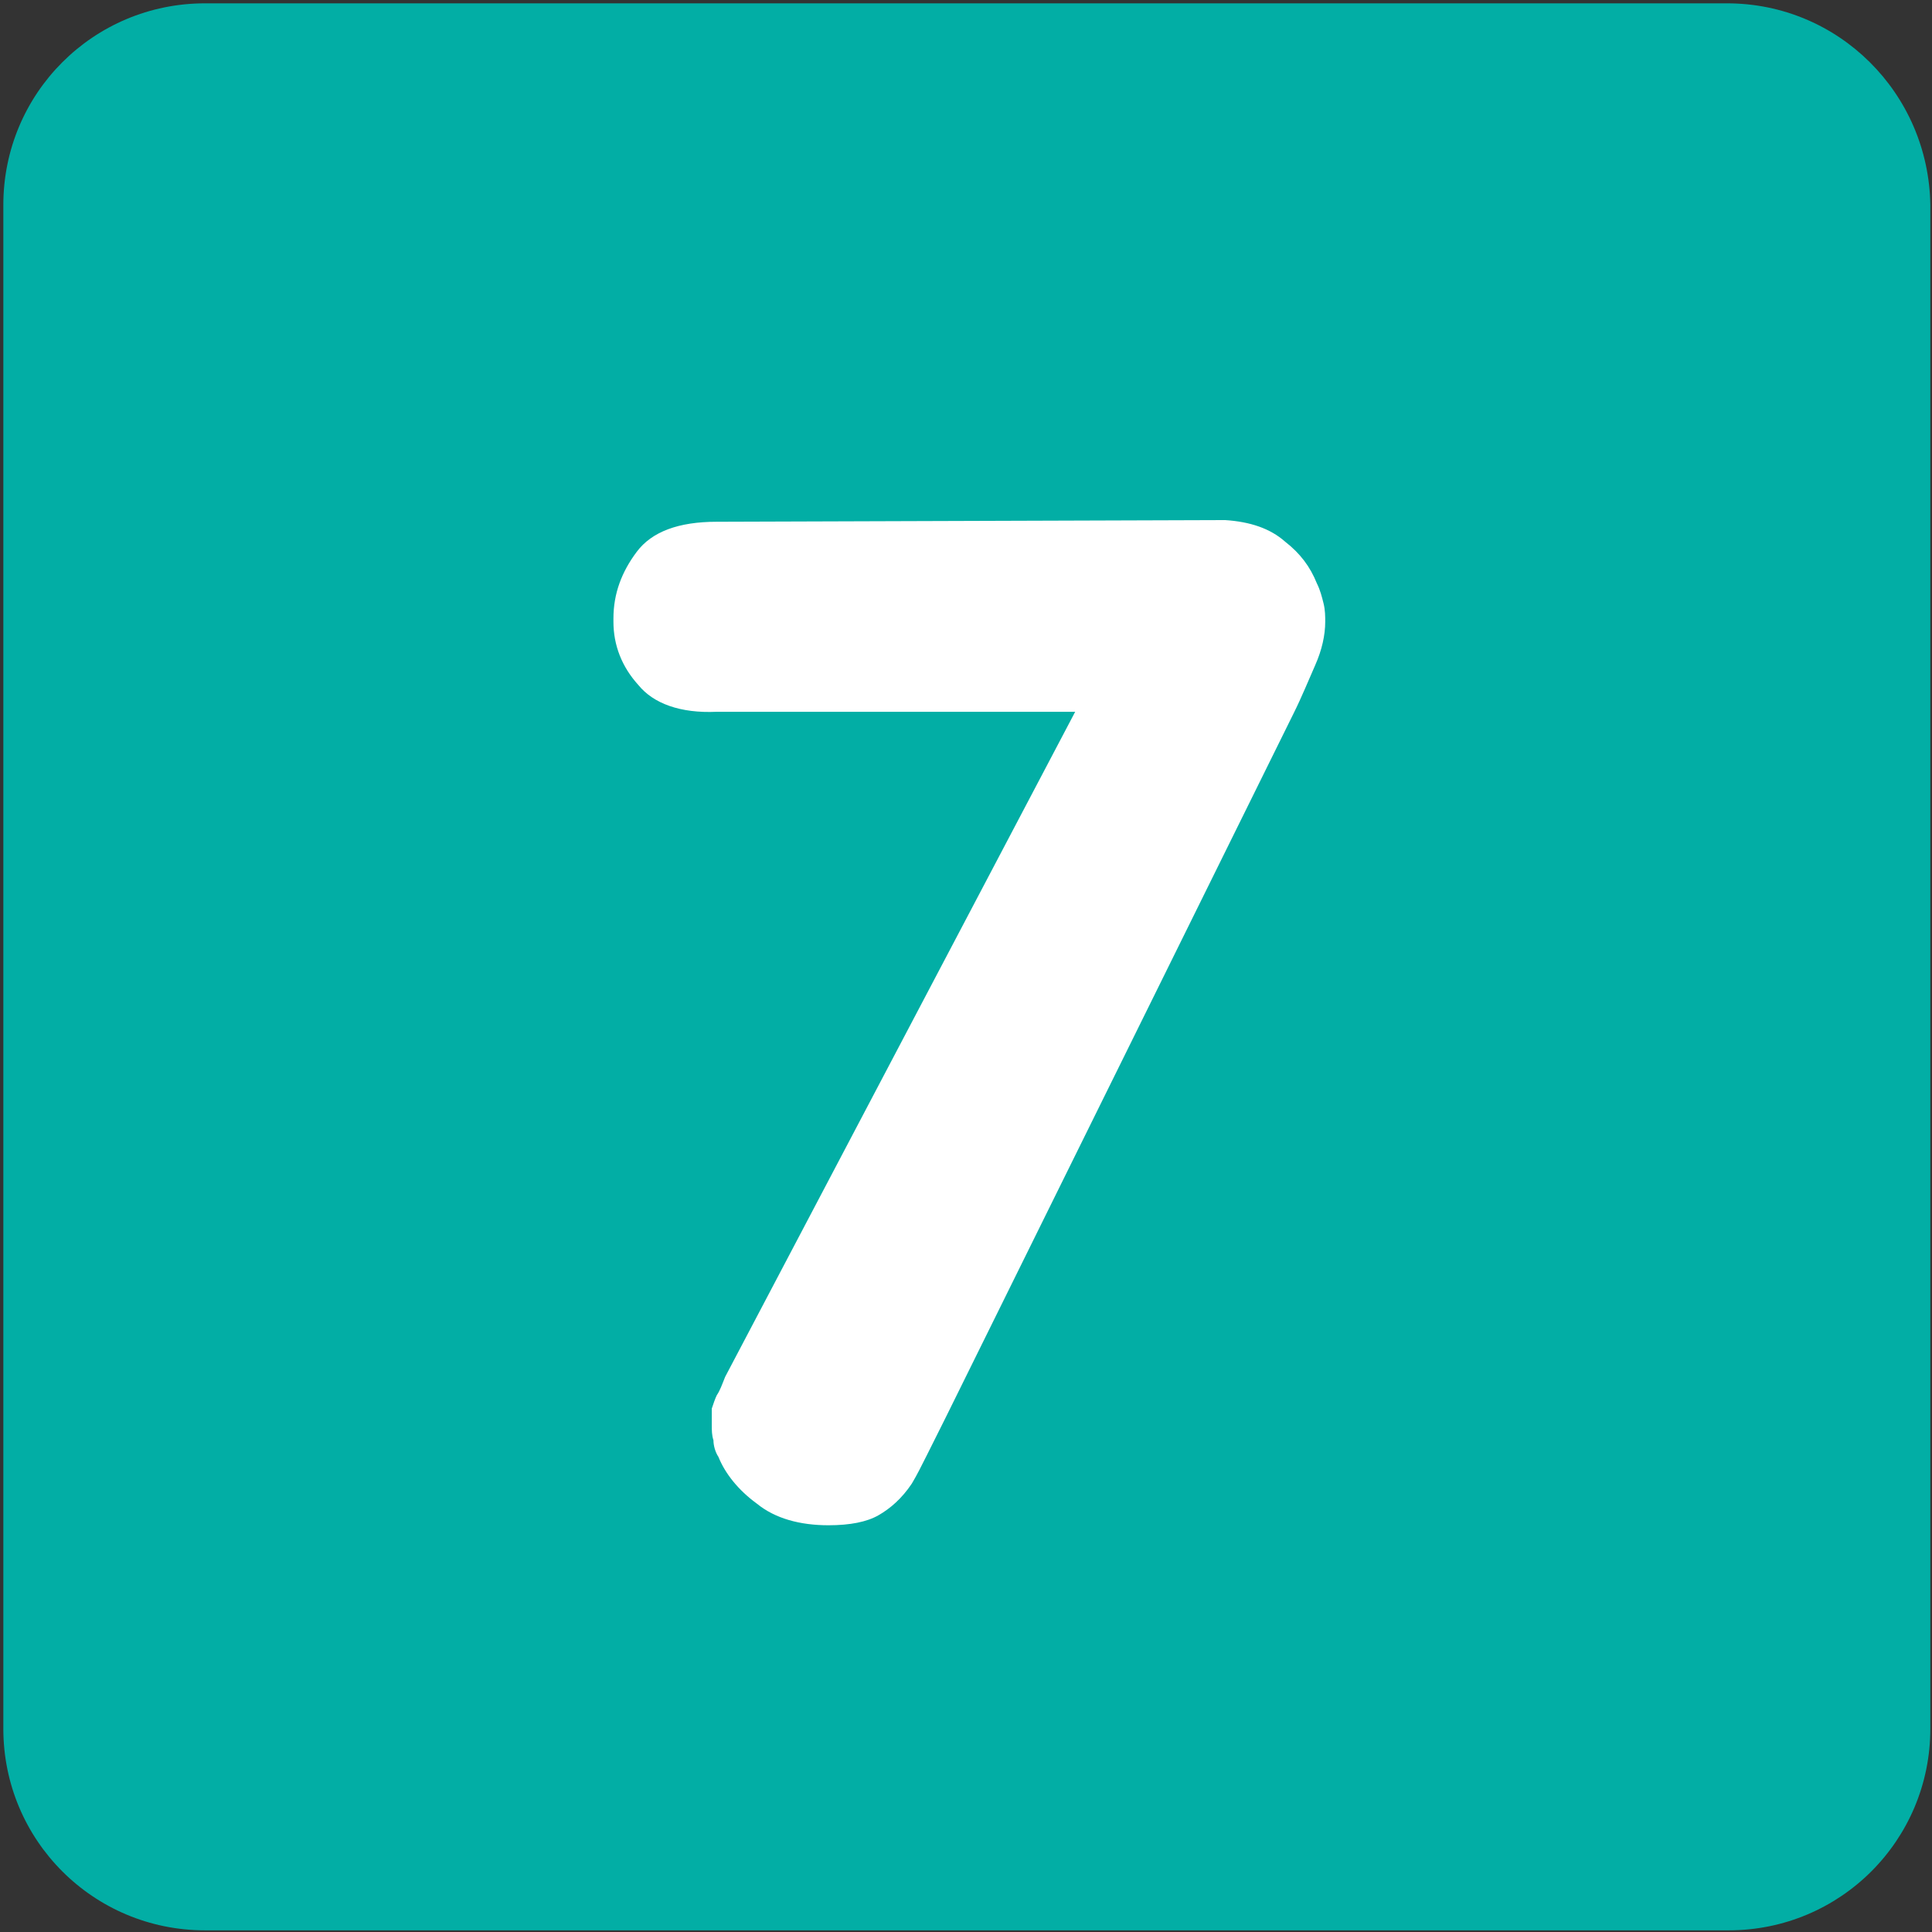 <?xml version="1.0" encoding="utf-8"?>
<!-- Generator: Adobe Illustrator 21.1.0, SVG Export Plug-In . SVG Version: 6.00 Build 0)  -->
<svg version="1.1" id="Layer_1" xmlns="http://www.w3.org/2000/svg" xmlns:xlink="http://www.w3.org/1999/xlink" x="0px" y="0px"
	 viewBox="0 0 115.9 115.9" style="enable-background:new 0 0 115.9 115.9;" xml:space="preserve">
<rect x="0" y="0" width="115.9" height="115.9" fill="#333333" stroke="none"/>
<style type="text/css">
	.st0{fill:#02AEA5;}
	.st1{fill:#FFFFFF;}
</style>
<g>
	<path class="st0" d="M103.6,0.2H12.3C5.6,0.2,0.2,5.6,0.2,12.3v91.4c0,6.7,5.4,12.1,12.1,12.1h91.4c6.7,0,12.1-5.4,12.1-12.1V12.3
		C115.7,5.6,110.3,0.2,103.6,0.2L103.6,0.2z M103.6,0.2"/>
	<g>
		<path class="st1" d="M43.5,82.6l21-39.9H43c-2.2,0.1-3.8-0.5-4.7-1.6c-1-1.1-1.5-2.4-1.5-3.8c0-0.1,0-0.1,0-0.1c0,0,0-0.1,0-0.1
			c0-1.5,0.5-2.8,1.4-4c0.9-1.2,2.5-1.8,4.8-1.8l30.5-0.1c1.5,0.1,2.7,0.5,3.6,1.3C78,33.2,78.6,34,79,35c0.2,0.4,0.3,0.8,0.4,1.2
			c0.1,0.4,0.1,0.8,0.1,1.1c0,0.8-0.2,1.7-0.6,2.6c-0.4,0.9-0.8,1.9-1.3,2.9L56.7,85.1c-0.4,0.8-0.8,1.6-1.1,2.2
			c-0.3,0.6-0.6,1.2-0.9,1.7c-0.6,0.9-1.3,1.5-2,1.9c-0.7,0.4-1.7,0.6-3,0.6c-1.7,0-3.2-0.4-4.3-1.3c-1.1-0.8-1.9-1.8-2.3-2.8
			c-0.2-0.3-0.3-0.7-0.3-1c-0.1-0.3-0.1-0.6-0.1-0.9c0-0.2,0-0.3,0-0.5c0-0.2,0-0.4,0-0.5c0.1-0.3,0.2-0.6,0.3-0.8
			C43.2,83.4,43.3,83.1,43.5,82.6L43.5,82.6z"/>
	</g>
</g>
</svg>
